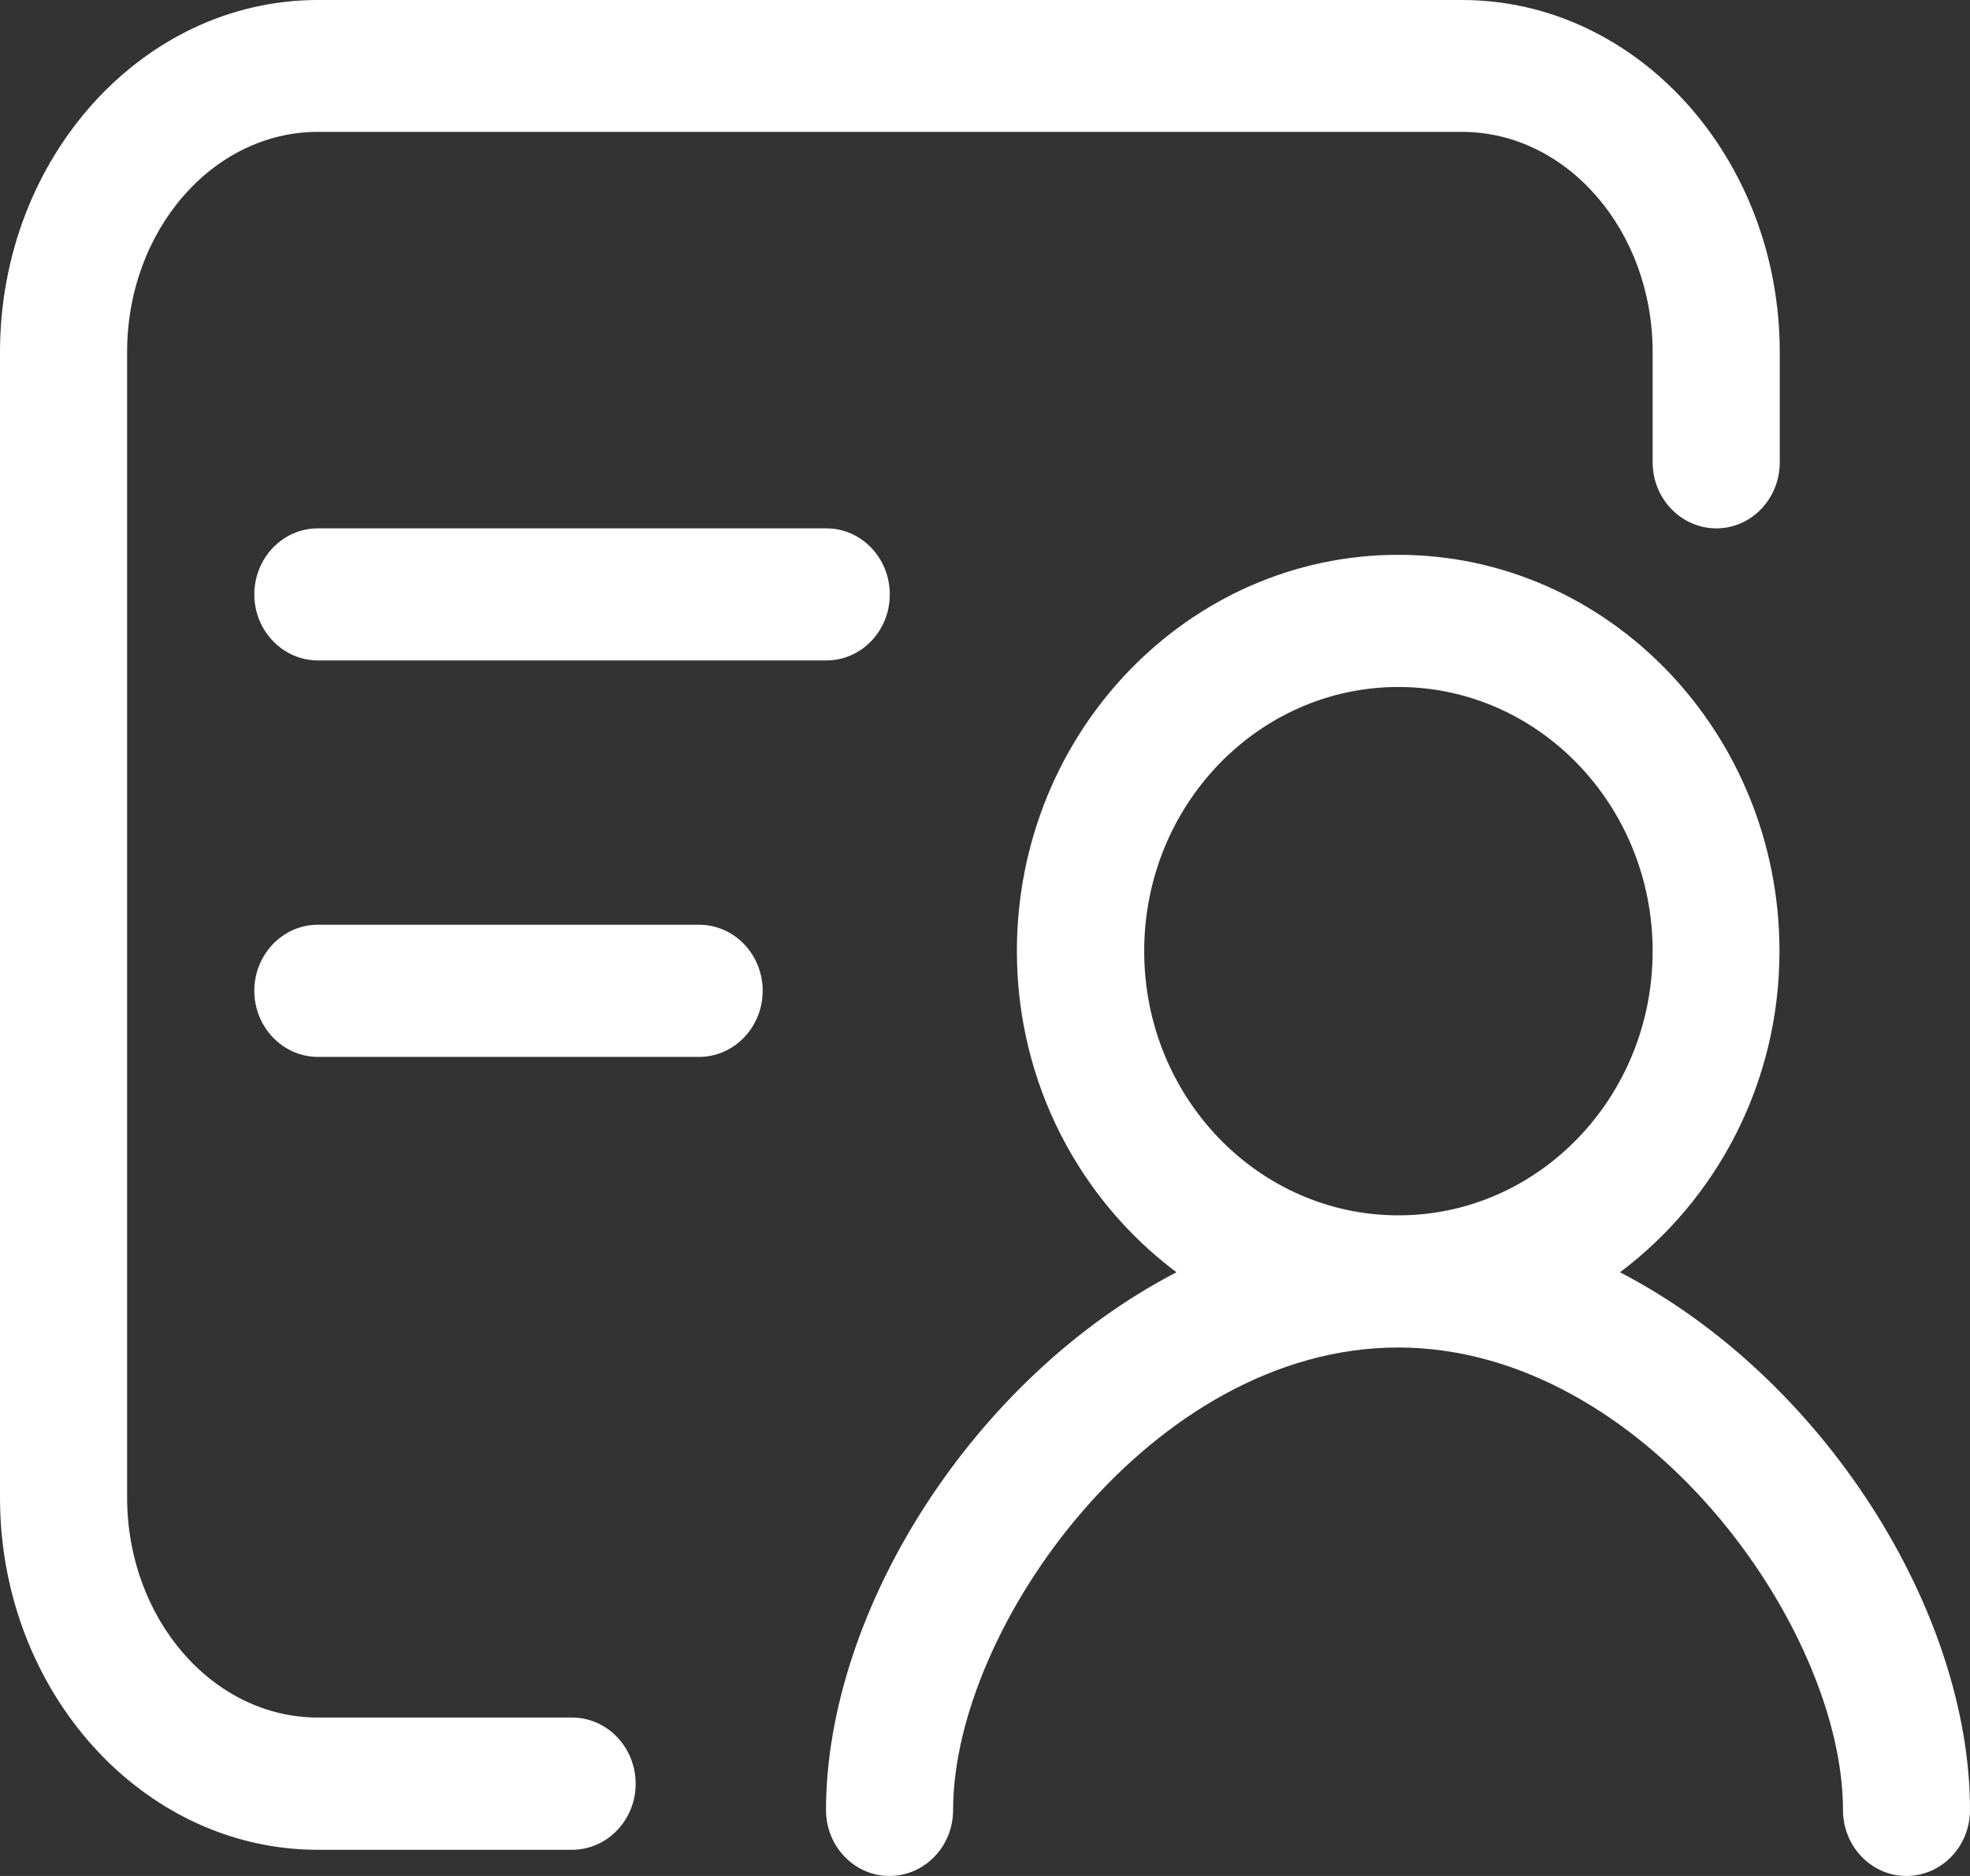<?xml version="1.0" encoding="UTF-8"?>
<svg width="21px" height="20px" viewBox="0 0 21 20" version="1.1" xmlns="http://www.w3.org/2000/svg" xmlns:xlink="http://www.w3.org/1999/xlink">
    <rect x="0" y="0" width="21" height="20" fill="#333333" stroke="none"/>
    <!-- Generator: Sketch 55.2 (78181) - https://sketchapp.com -->
    <title>形状</title>
    <desc>Created with Sketch.</desc>
    <g id="页面1" stroke="none" stroke-width="1" fill="none" fill-rule="evenodd">
        <g id="资源总览-发布服务?" transform="translate(-1510, -115)" fill="#fff" fill-rule="nonzero">
            <path d="M1528.296,120.633 C1527.923,120.633 1527.617,120.318 1527.617,119.928 L1527.617,118.753 C1527.617,117.461 1526.707,116.406 1525.584,116.406 L1513.388,116.406 C1512.267,116.406 1511.355,117.459 1511.355,118.753 L1511.355,130.964 C1511.355,132.258 1512.268,133.311 1513.388,133.311 L1516.098,133.311 C1516.471,133.311 1516.776,133.627 1516.776,134.017 C1516.776,134.405 1516.472,134.721 1516.098,134.721 L1513.388,134.721 C1511.522,134.721 1510,133.036 1510,130.966 L1510,118.755 C1510,116.684 1511.52,115 1513.388,115 L1525.584,115 C1527.452,115 1528.972,116.684 1528.972,118.755 L1528.972,119.929 C1528.972,120.318 1528.669,120.633 1528.296,120.633 Z M1512.711,125.563 C1512.711,125.175 1513.015,124.859 1513.387,124.859 L1517.452,124.859 C1517.827,124.859 1518.13,125.174 1518.13,125.563 C1518.13,125.951 1517.826,126.268 1517.452,126.268 L1513.387,126.268 C1513.015,126.266 1512.711,125.951 1512.711,125.563 Z M1512.711,121.337 C1512.711,120.949 1513.015,120.633 1513.387,120.633 L1518.809,120.633 C1519.182,120.633 1519.485,120.948 1519.485,121.337 C1519.485,121.727 1519.182,122.041 1518.809,122.041 L1513.388,122.041 C1513.015,122.04 1512.711,121.725 1512.711,121.337 Z M1522.541,128.564 C1521.515,127.795 1520.84,126.551 1520.84,125.14 C1520.84,122.811 1522.665,120.915 1524.905,120.915 C1527.144,120.915 1528.969,122.811 1528.969,125.14 C1528.969,126.552 1528.294,127.795 1527.269,128.564 C1529.43,129.684 1531,132.167 1531,134.296 C1531,134.686 1530.696,135 1530.322,135 C1529.949,135 1529.646,134.685 1529.646,134.296 C1529.646,132.349 1527.521,129.366 1524.903,129.366 C1522.284,129.366 1520.16,132.349 1520.16,134.296 C1520.16,134.686 1519.856,135 1519.481,135 C1519.108,135 1518.805,134.685 1518.805,134.296 C1518.809,132.167 1520.379,129.684 1522.541,128.564 Z M1527.617,125.14 C1527.617,123.588 1526.403,122.324 1524.907,122.324 C1523.411,122.324 1522.197,123.587 1522.197,125.14 C1522.197,126.695 1523.411,127.957 1524.907,127.957 C1526.403,127.957 1527.617,126.695 1527.617,125.14 Z" id="形状"></path>
        </g>
    </g>
</svg>
